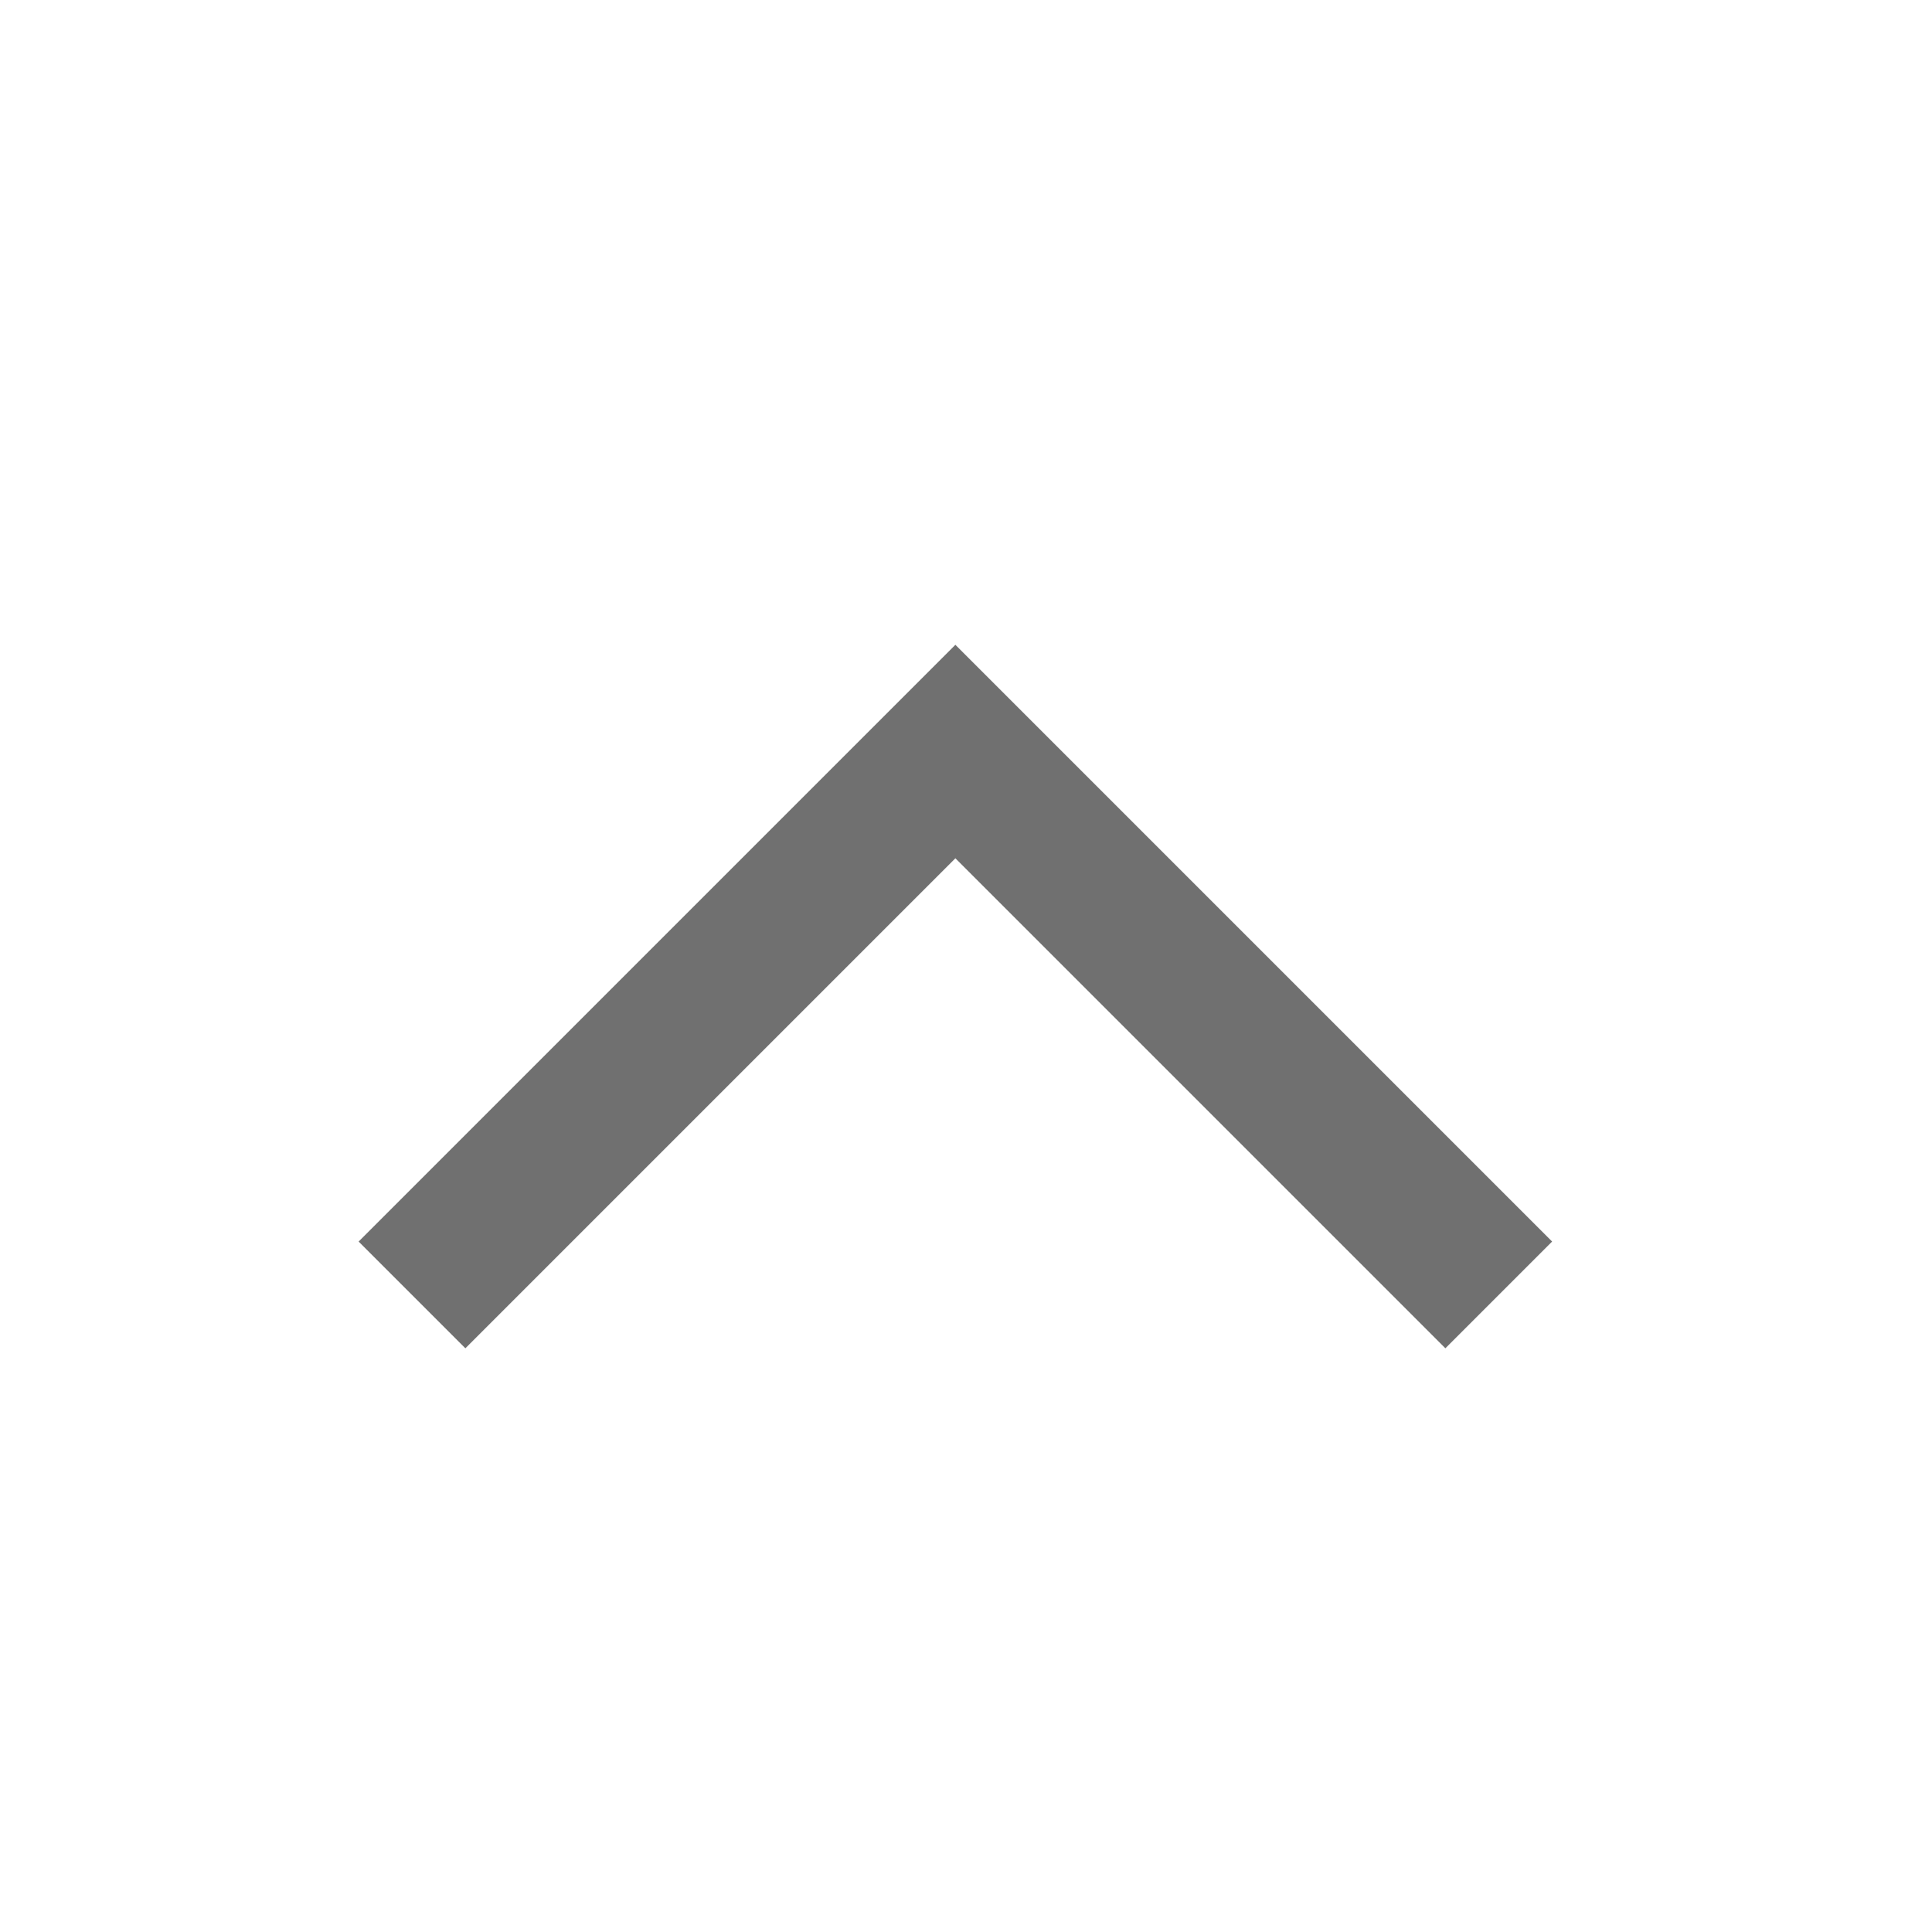 <svg xmlns="http://www.w3.org/2000/svg" viewBox="9608 -5457 24 24">
    <defs>
        <style>
            .cls-1{fill:none}.cls-2{opacity:.56}
        </style>
    </defs>
    <g id="chevron_up" transform="translate(8812 -6008)">
        <g id="chevron_up-2" data-name="chevron_up" transform="rotate(180 410 287.5)">
            <g id="_x36_4px_boxes">
                <path id="Rectangle_217" d="M0 0h24v24H0z" class="cls-1" data-name="Rectangle 217"/>
            </g>
            <g id="Production" transform="rotate(90 6.147 13.398)">
                <g id="Group_217" data-name="Group 217">
                    <path id="Path_217" d="M0 1.326l6.087 6.087L0 13.5l1.326 1.326 7.413-7.413L1.326 0z" class="cls-2" data-name="Path 217"/>
                </g>
            </g>
        </g>
    </g>
</svg>
